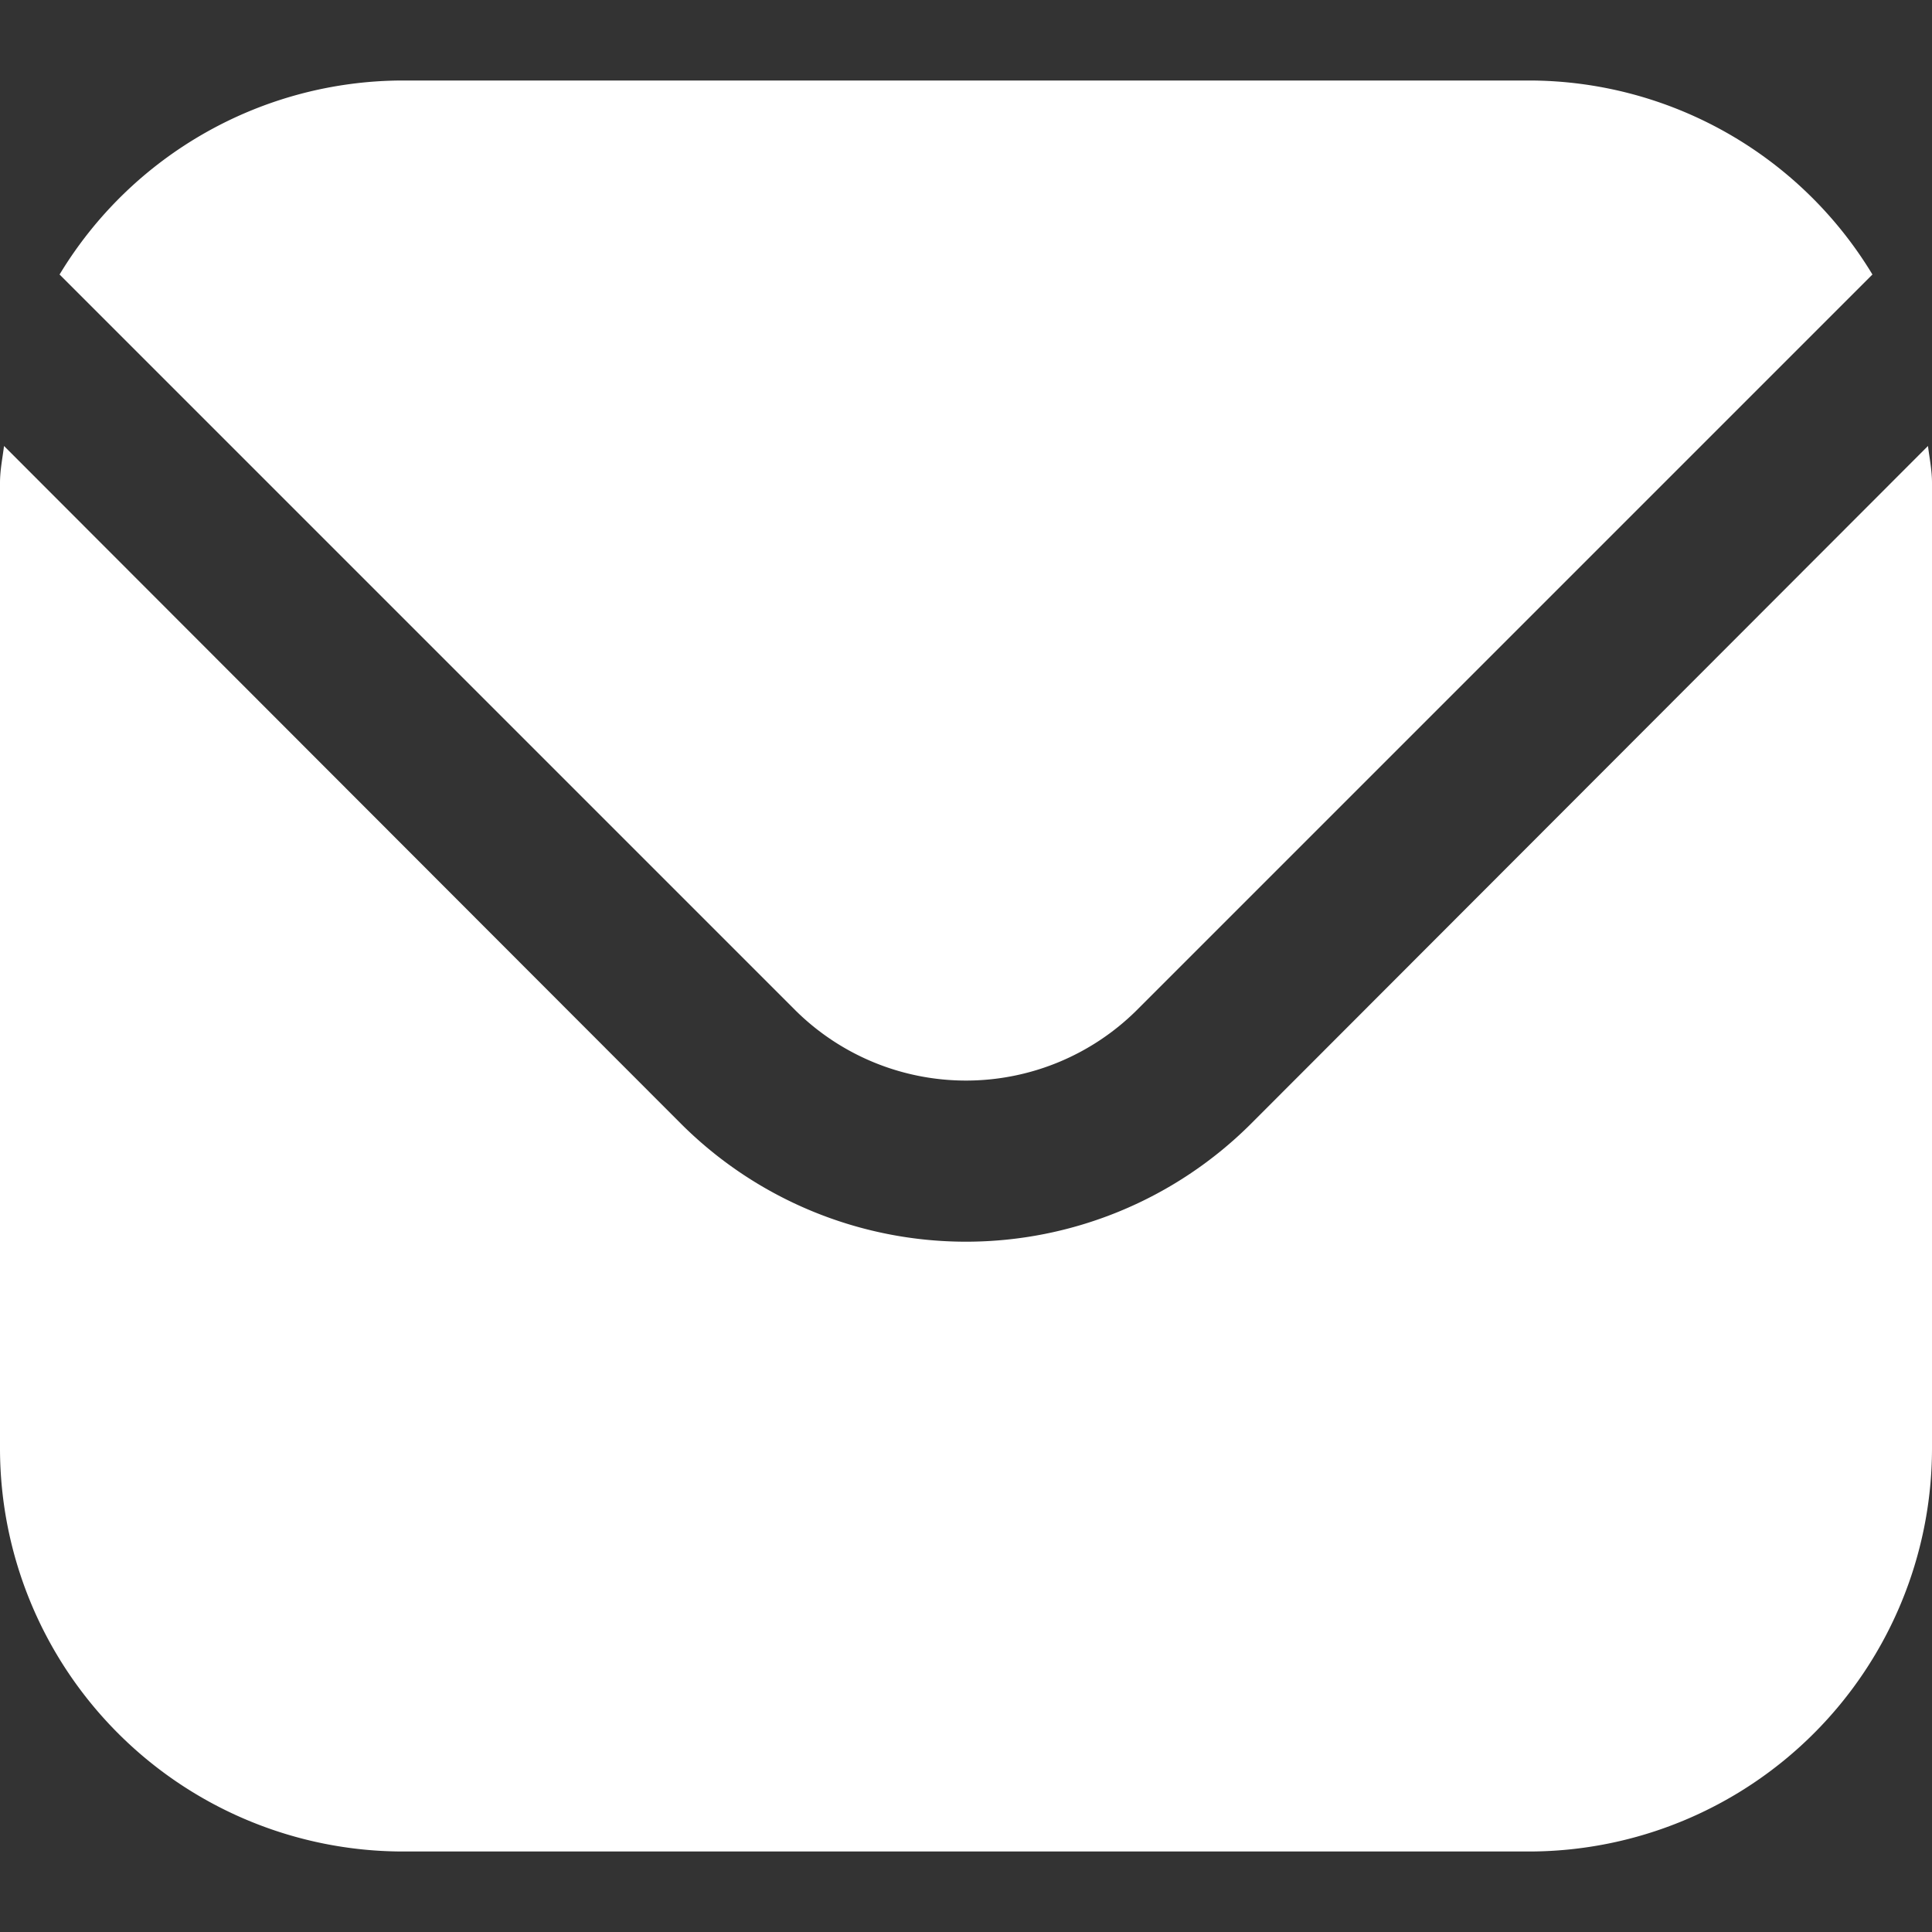 <?xml version="1.0"?>
<svg width="24" height="24" xmlns="http://www.w3.org/2000/svg" xmlns:svg="http://www.w3.org/2000/svg">
 <rect width="100%" height="100%" fill="#333333" stroke="none"/>
 <g class="layer">
  <title>Layer 1</title>
  <path d="m23.95,5.54l-8.41,8.42a5.01,5.01 0 0 1 -7.08,0l-8.41,-8.42c-0.02,0.16 -0.05,0.3 -0.05,0.46l0,12a5.01,5.01 0 0 0 5,5l14,0a5.01,5.01 0 0 0 5,-5l0,-12c0,-0.16 -0.03,-0.3 -0.05,-0.46z" fill="#ffffff" id="svg_1"/>
  <path d="m14.12,12.55l9.14,-9.14a4.99,4.99 0 0 0 -4.26,-2.41l-14,0a4.99,4.99 0 0 0 -4.26,2.41l9.14,9.14a3.01,3.01 0 0 0 4.24,0z" fill="#ffffff" id="svg_2" transform="matrix(1 0 0 1 0 0)"/>
 </g>
</svg>